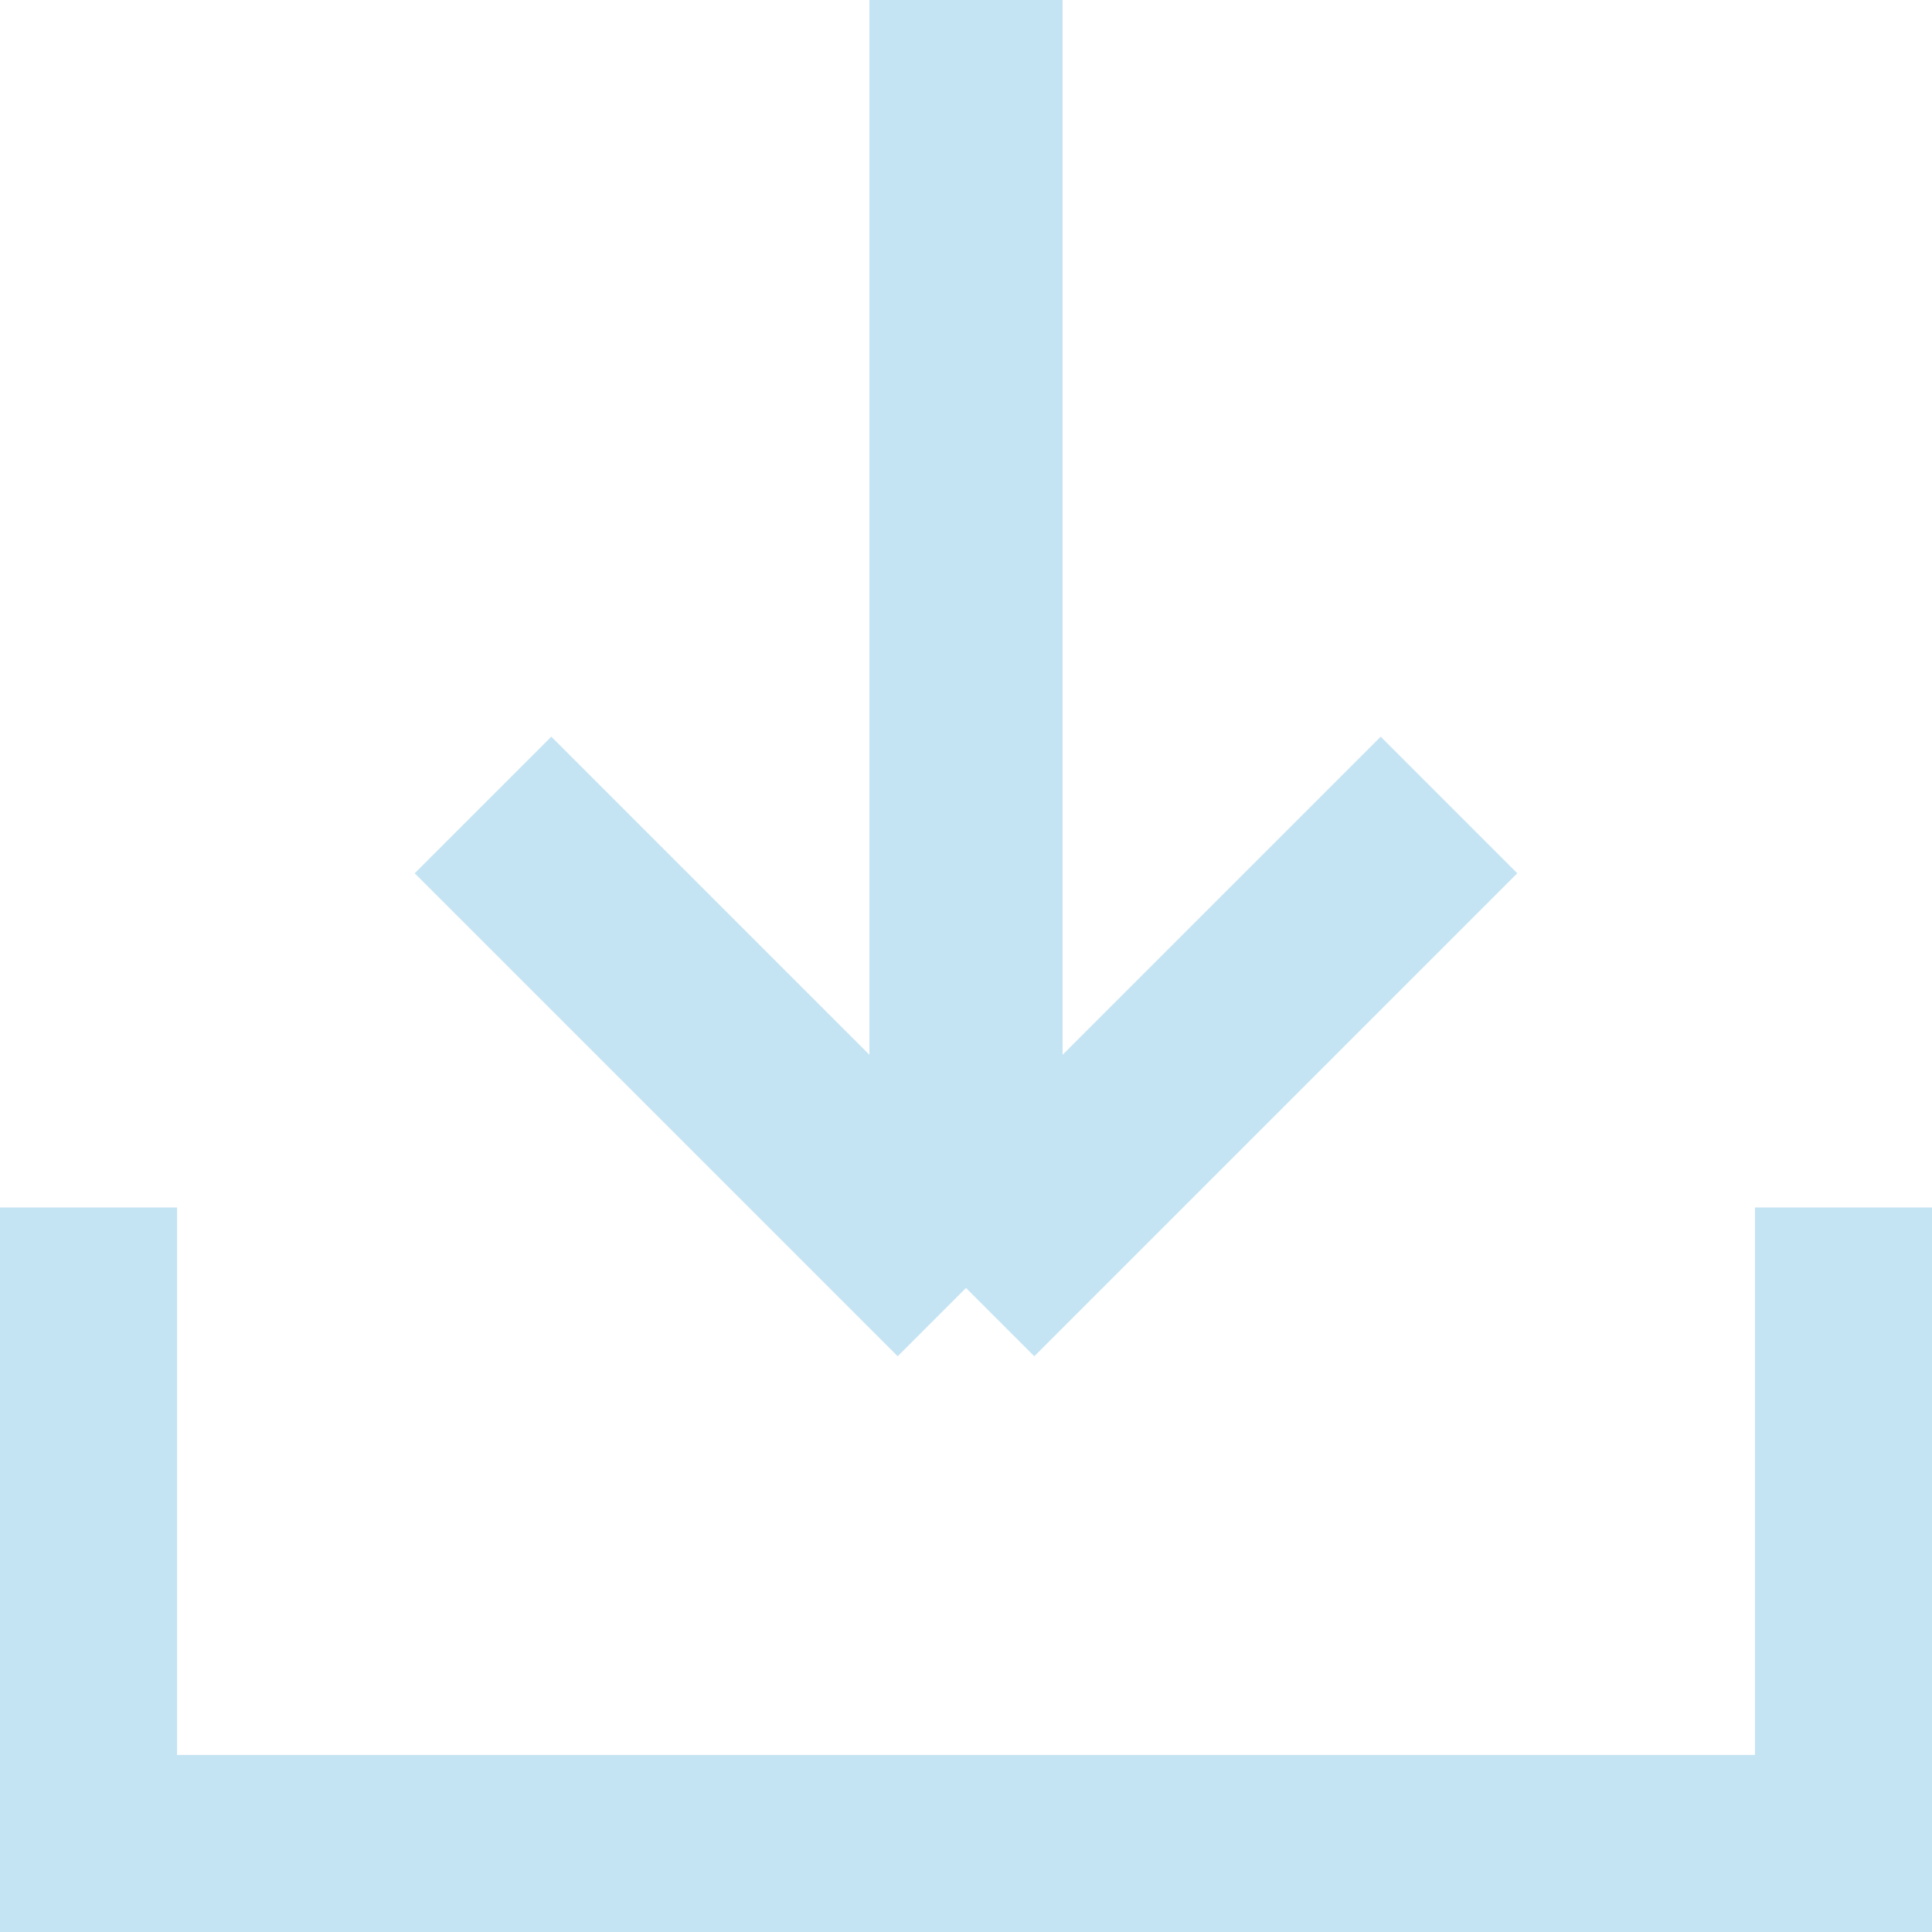 <svg width="20" height="20" viewBox="0 0 20 20" fill="none" xmlns="http://www.w3.org/2000/svg">
    <g clip-path="url(#clip0)">
        <path d="M10 0V13.333M10 13.333L15 8.333M10 13.333L5 8.333" stroke="#C5E4F3" stroke-width="2"/>
        <path d="M0.833 12.5V19.167H19.167V12.5" stroke="#C5E4F3" stroke-width="2"/>
    </g>
    <defs>
        <clipPath id="clip0">
            <rect width="20" height="20" fill="white"/>
        </clipPath>
    </defs>
</svg>
